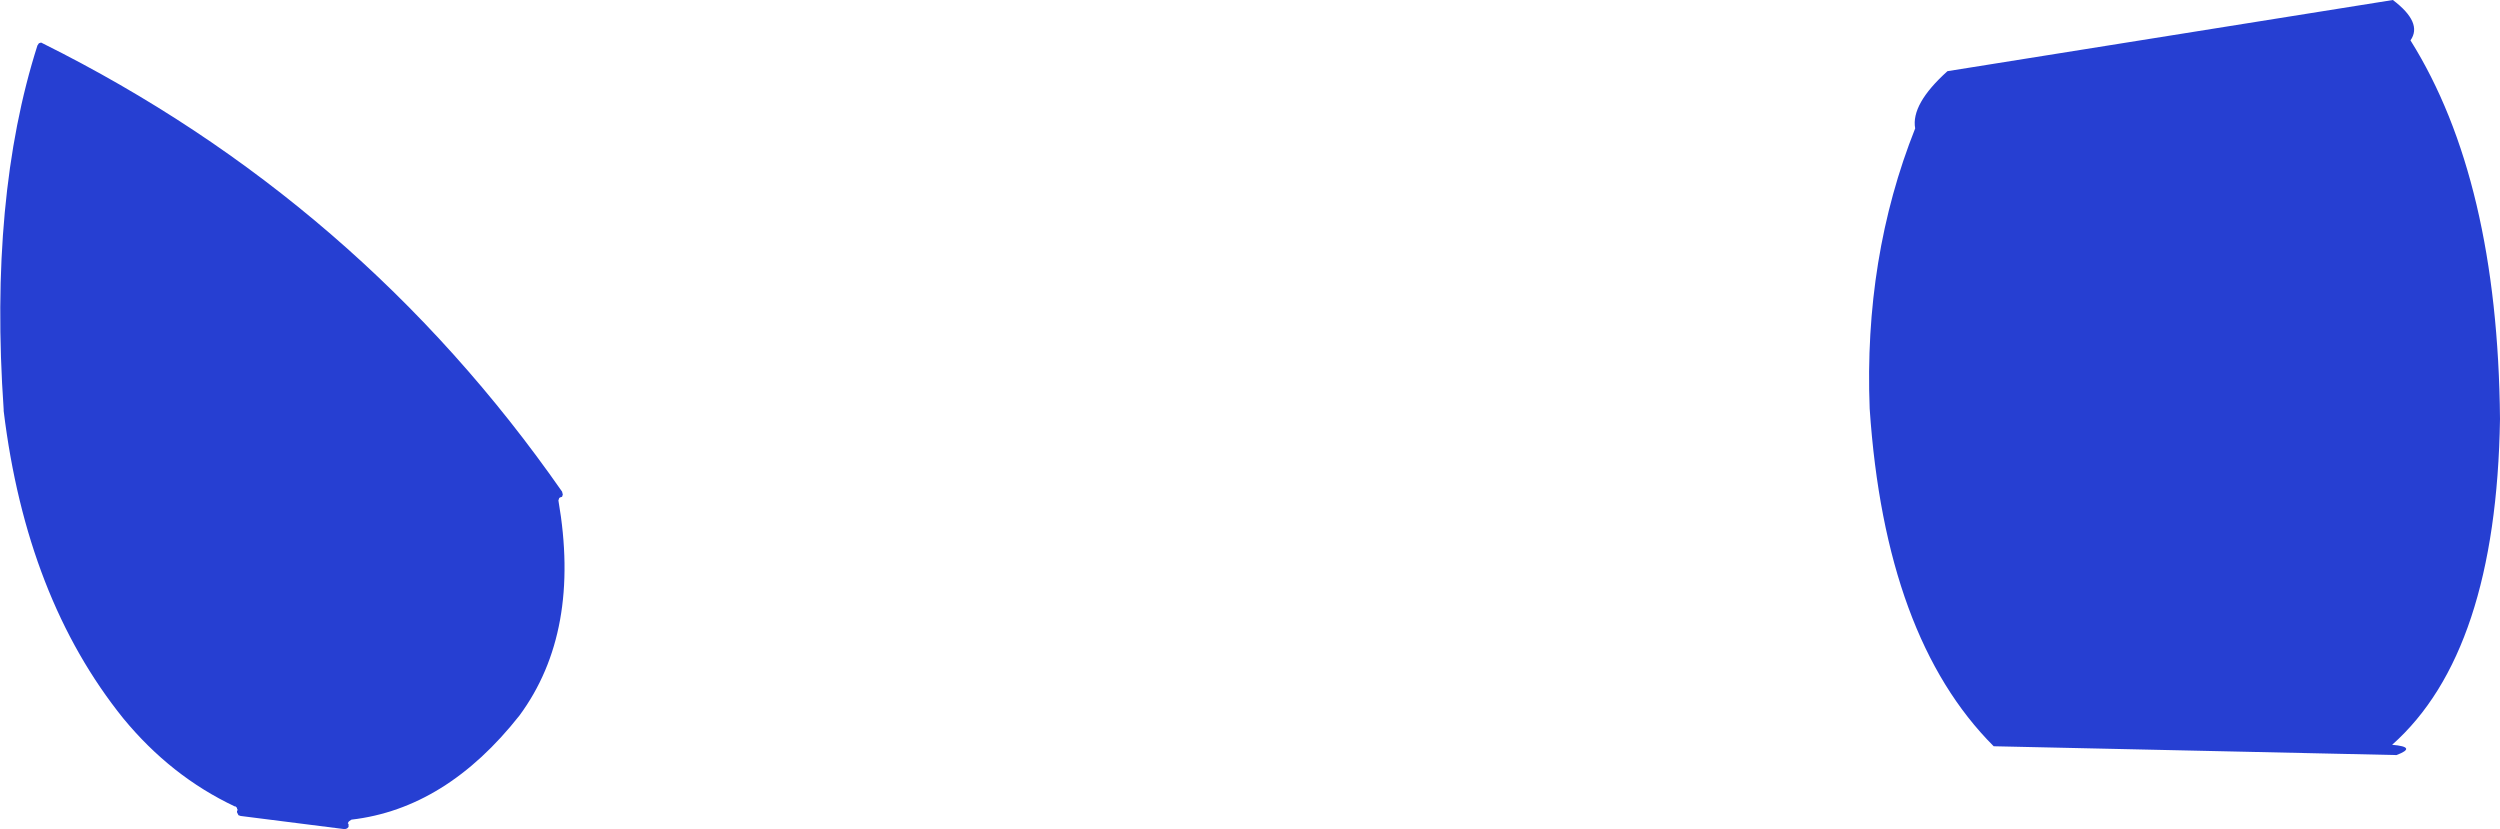 <?xml version="1.0" encoding="UTF-8" standalone="no"?>
<svg xmlns:xlink="http://www.w3.org/1999/xlink" height="56.5px" width="170.35px" xmlns="http://www.w3.org/2000/svg">
  <g transform="matrix(1.0, 0.0, 0.0, 1.0, 75.95, 94.85)">
    <path d="M56.75 -90.0 L87.1 -94.85 Q89.15 -93.3 88.3 -92.1 94.25 -82.6 94.4 -66.3 94.15 -50.4 87.05 -44.1 88.8 -43.95 87.35 -43.4 L59.9 -44.0 Q52.5 -51.4 51.45 -67.0 51.05 -77.3 54.55 -86.1 54.25 -87.75 56.75 -90.0 M-37.85 -60.9 L-37.9 -60.75 Q-36.35 -51.8 -40.55 -46.1 -45.55 -39.75 -52.0 -39.0 L-52.15 -38.9 -52.2 -38.85 -52.25 -38.75 -52.2 -38.7 -52.2 -38.5 -52.3 -38.4 -52.45 -38.35 -59.55 -39.25 -59.7 -39.3 -59.8 -39.5 -59.8 -39.6 -59.75 -39.65 -59.8 -39.75 -59.8 -39.8 -59.9 -39.9 -59.95 -39.9 Q-64.3 -41.95 -67.55 -45.9 -74.15 -54.1 -75.7 -66.85 L-75.7 -66.95 Q-76.7 -81.4 -73.4 -91.75 L-73.3 -91.9 -73.15 -91.95 -73.05 -91.9 Q-51.45 -81.15 -37.65 -61.35 L-37.6 -61.15 -37.65 -61.0 -37.8 -60.95 -37.85 -60.9" fill="#263fd2" fill-rule="evenodd" stroke="none"/>
  </g>
</svg>
